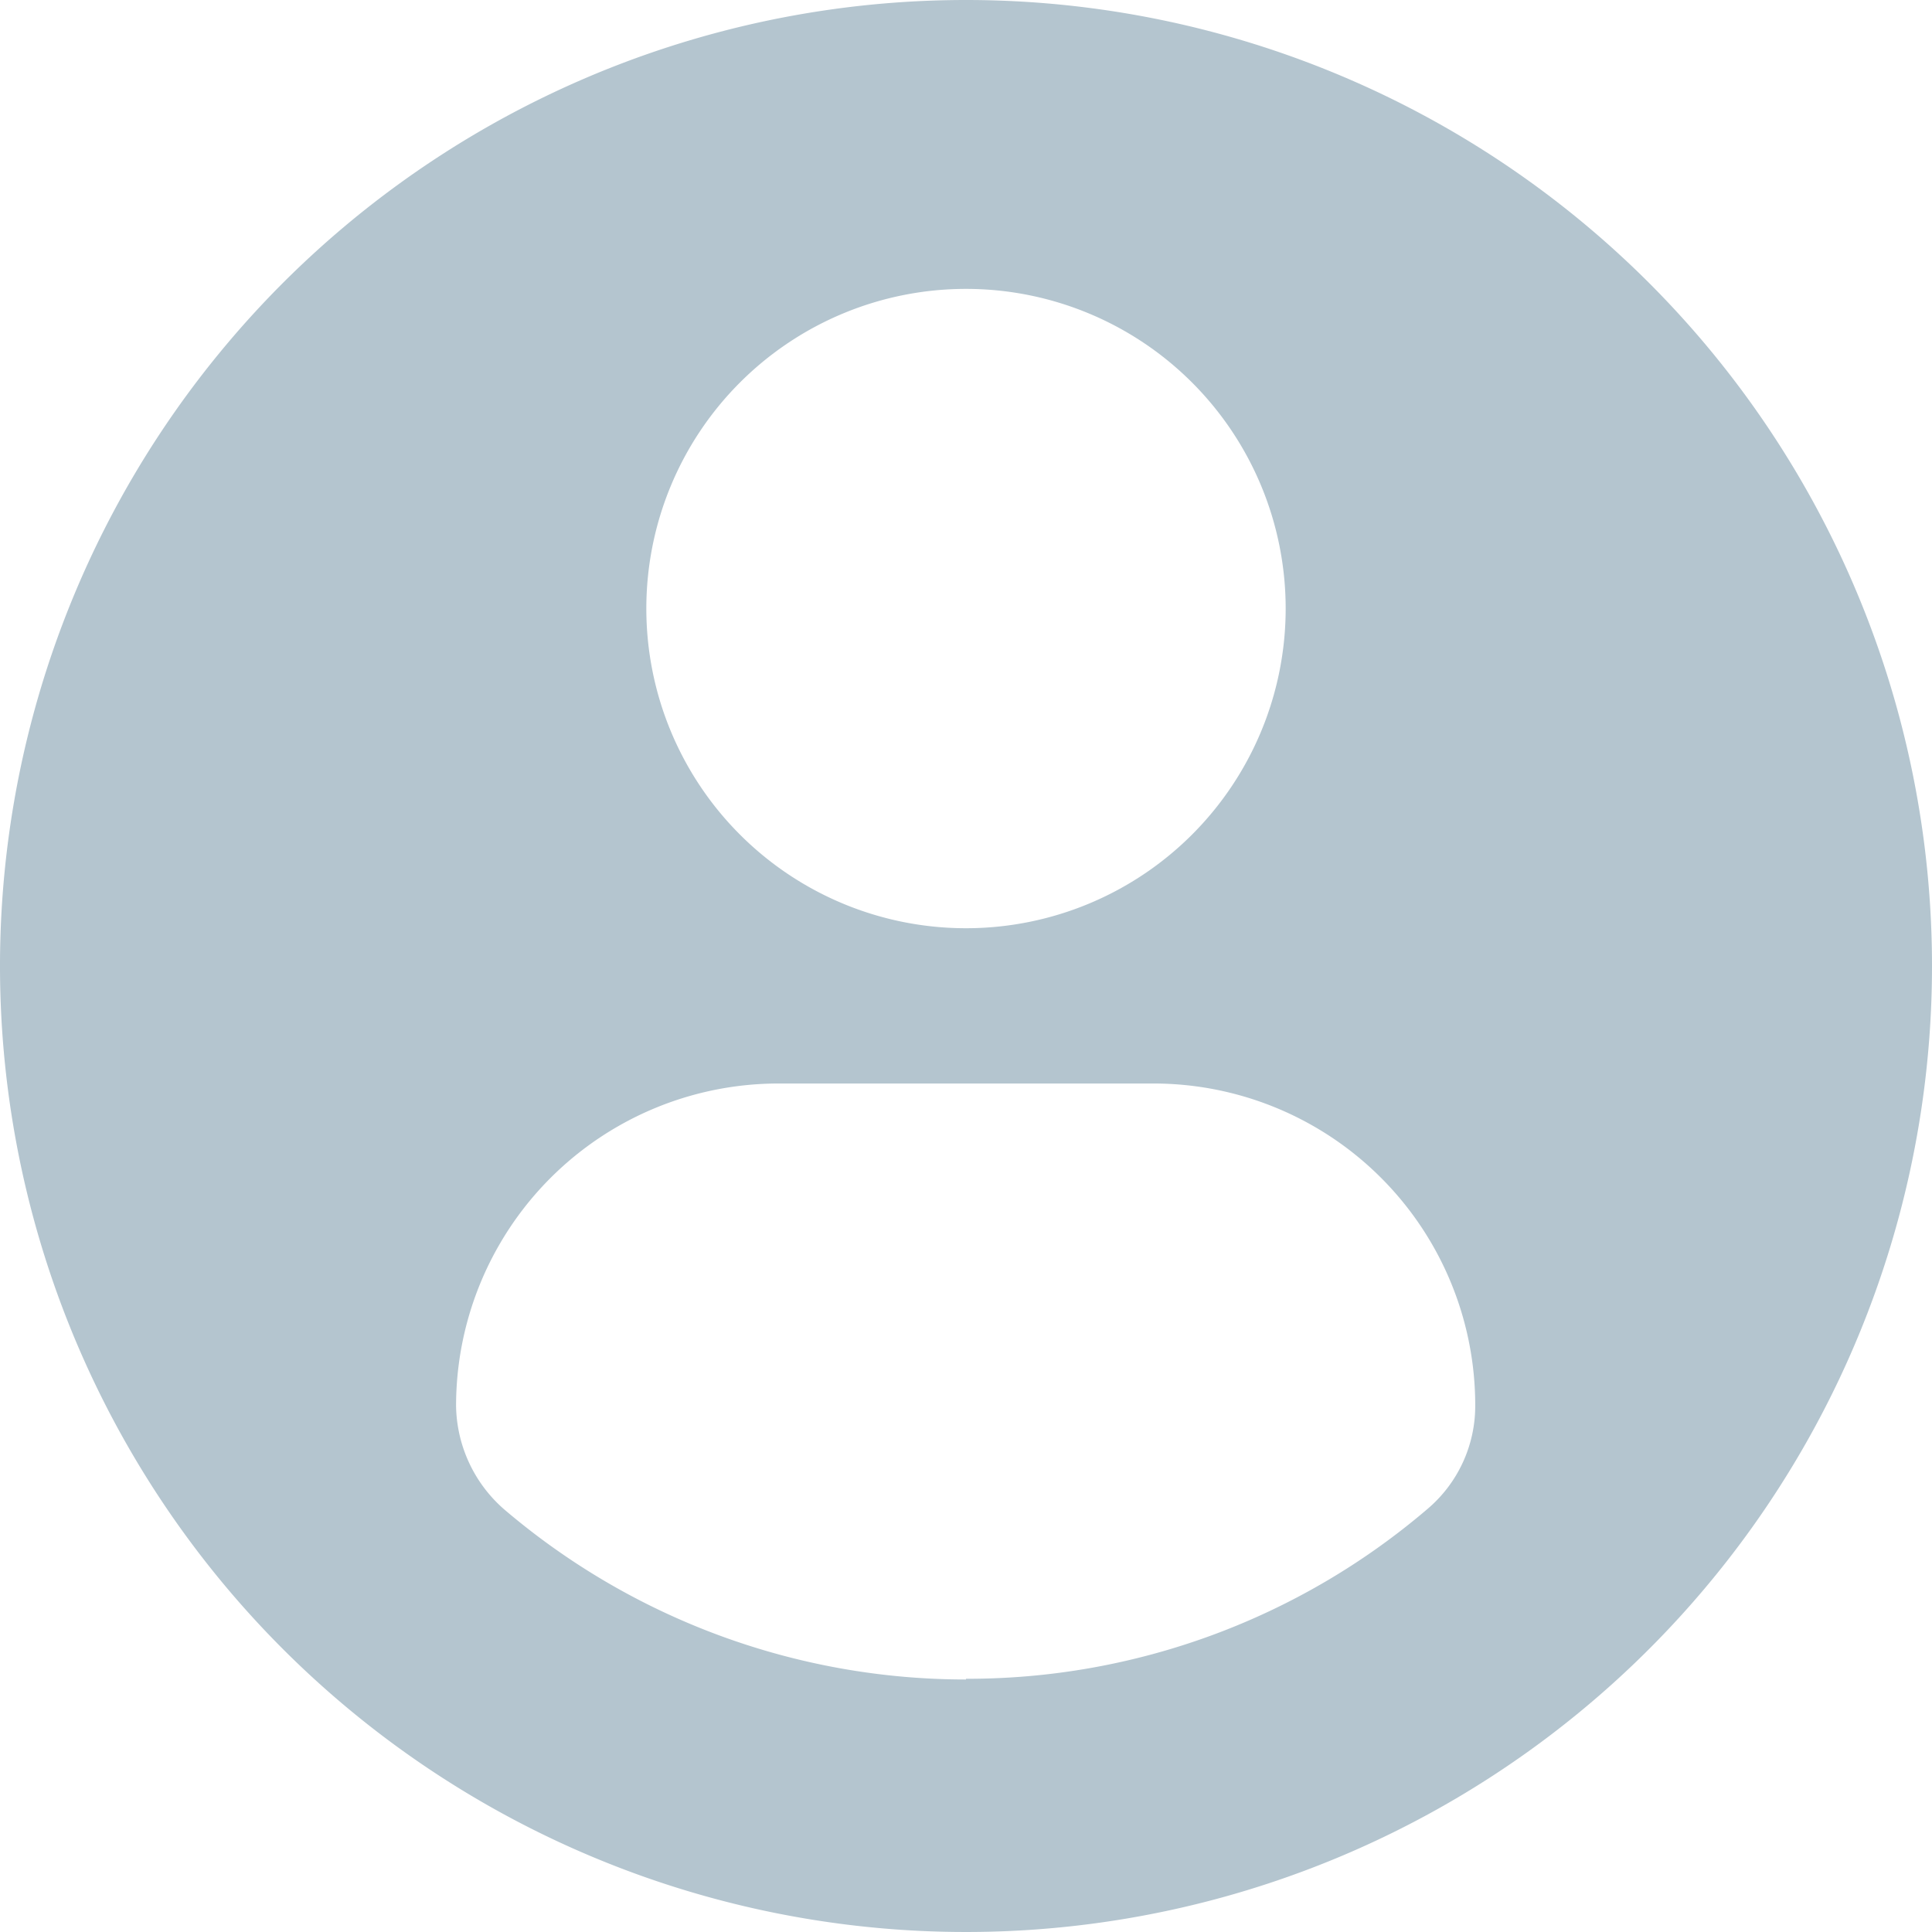 <svg id="Layer_1" data-name="Layer 1" xmlns="http://www.w3.org/2000/svg" viewBox="0 0 27.62 27.62"><defs><style>.cls-1{fill:#b4c5cf;}</style></defs><path class="cls-1" d="M13.81,0A13.81,13.81,0,1,0,27.62,13.81,13.81,13.81,0,0,0,13.81,0Zm0,4.13A4.57,4.57,0,1,1,9.24,8.7,4.57,4.57,0,0,1,13.81,4.13Zm0,19.88a10.17,10.17,0,0,1-6.6-2.43,2,2,0,0,1-.69-1.48,4.61,4.61,0,0,1,4.63-4.61h5.32a4.6,4.6,0,0,1,4.62,4.61,1.93,1.93,0,0,1-.68,1.47A10.12,10.12,0,0,1,13.81,24Z"/></svg>